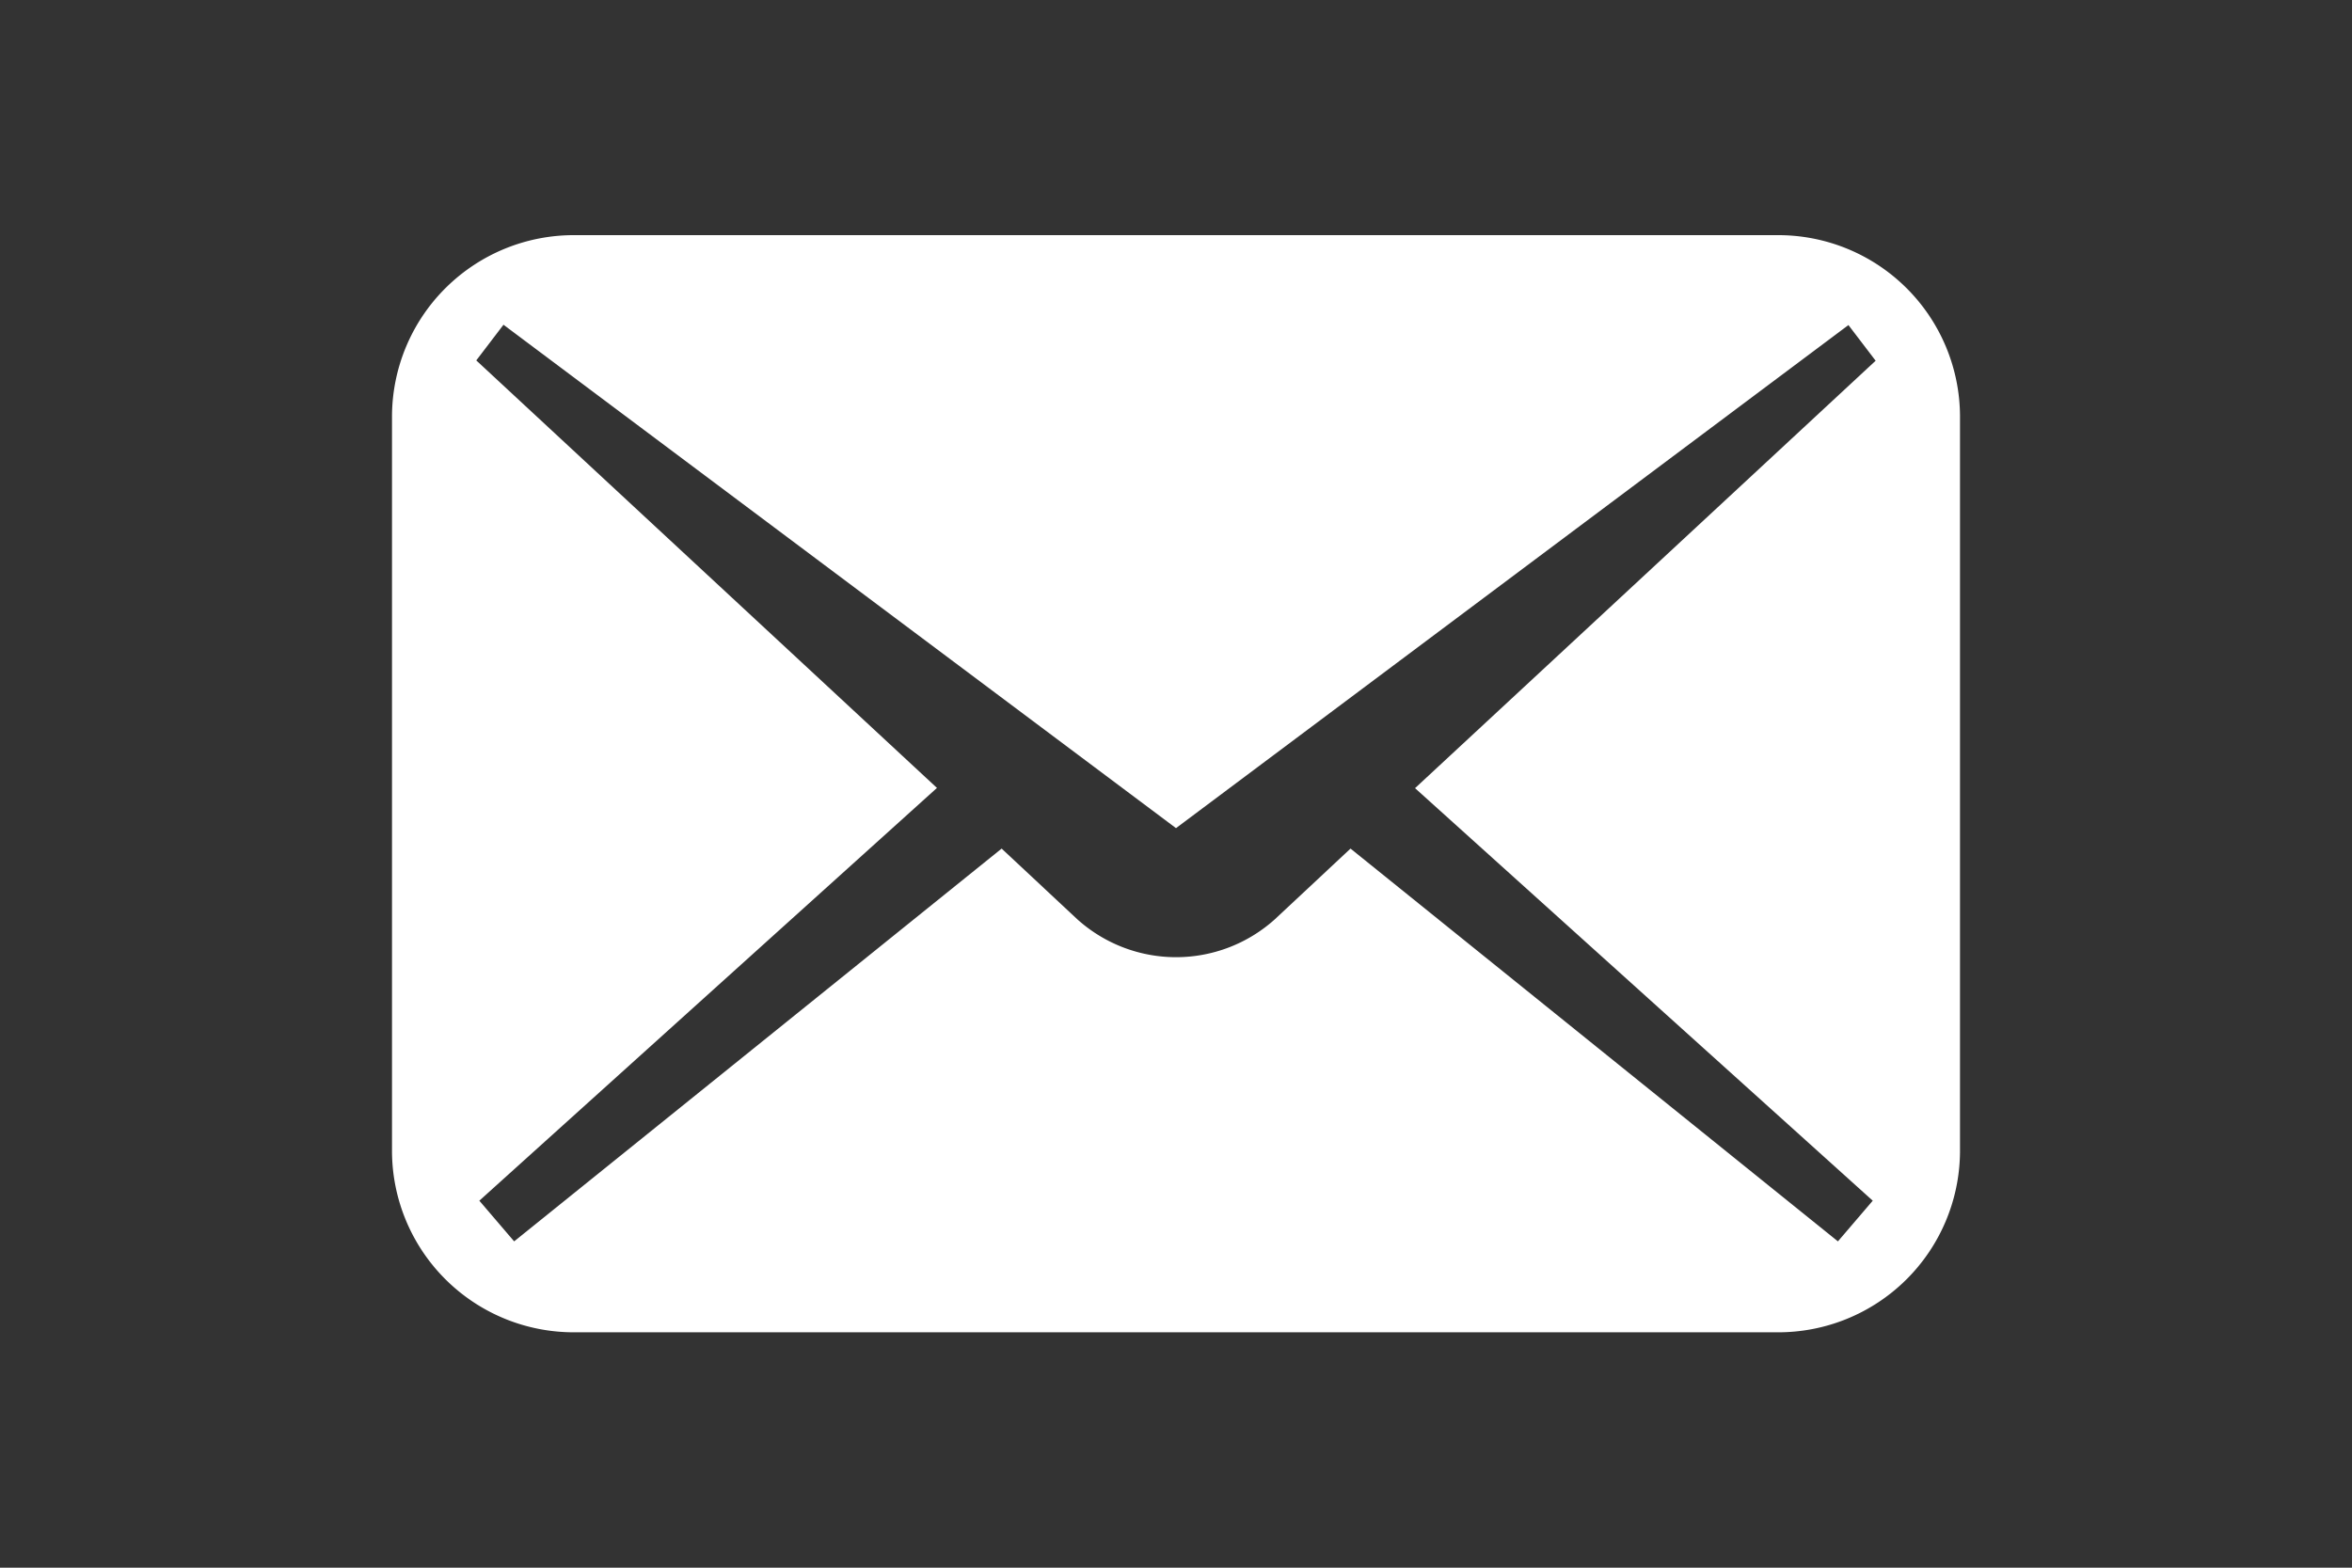 <svg xmlns="http://www.w3.org/2000/svg" width="30" height="20" viewBox="0 0 30 20"><rect x="0" y="0" width="30" height="20" fill="#333333" stroke="none"/><rect width="30" height="20" fill="#fff" opacity="0"/><path d="M17.668,74.535H2.332A2.318,2.318,0,0,0,0,76.838v9.394a2.318,2.318,0,0,0,2.332,2.3H17.668A2.318,2.318,0,0,0,20,86.232V76.838A2.318,2.318,0,0,0,17.668,74.535Zm1.219,12.318-.444.519-6.217-5.011-.963.9a1.883,1.883,0,0,1-2.524,0l-.963-.9L1.558,87.372l-.444-.519,5.837-5.266L1.075,76.133l.347-.455L10,82.1l8.577-6.418.347.455-5.875,5.453Z" transform="translate(5 -71.535)" fill="#fff"/></svg>
